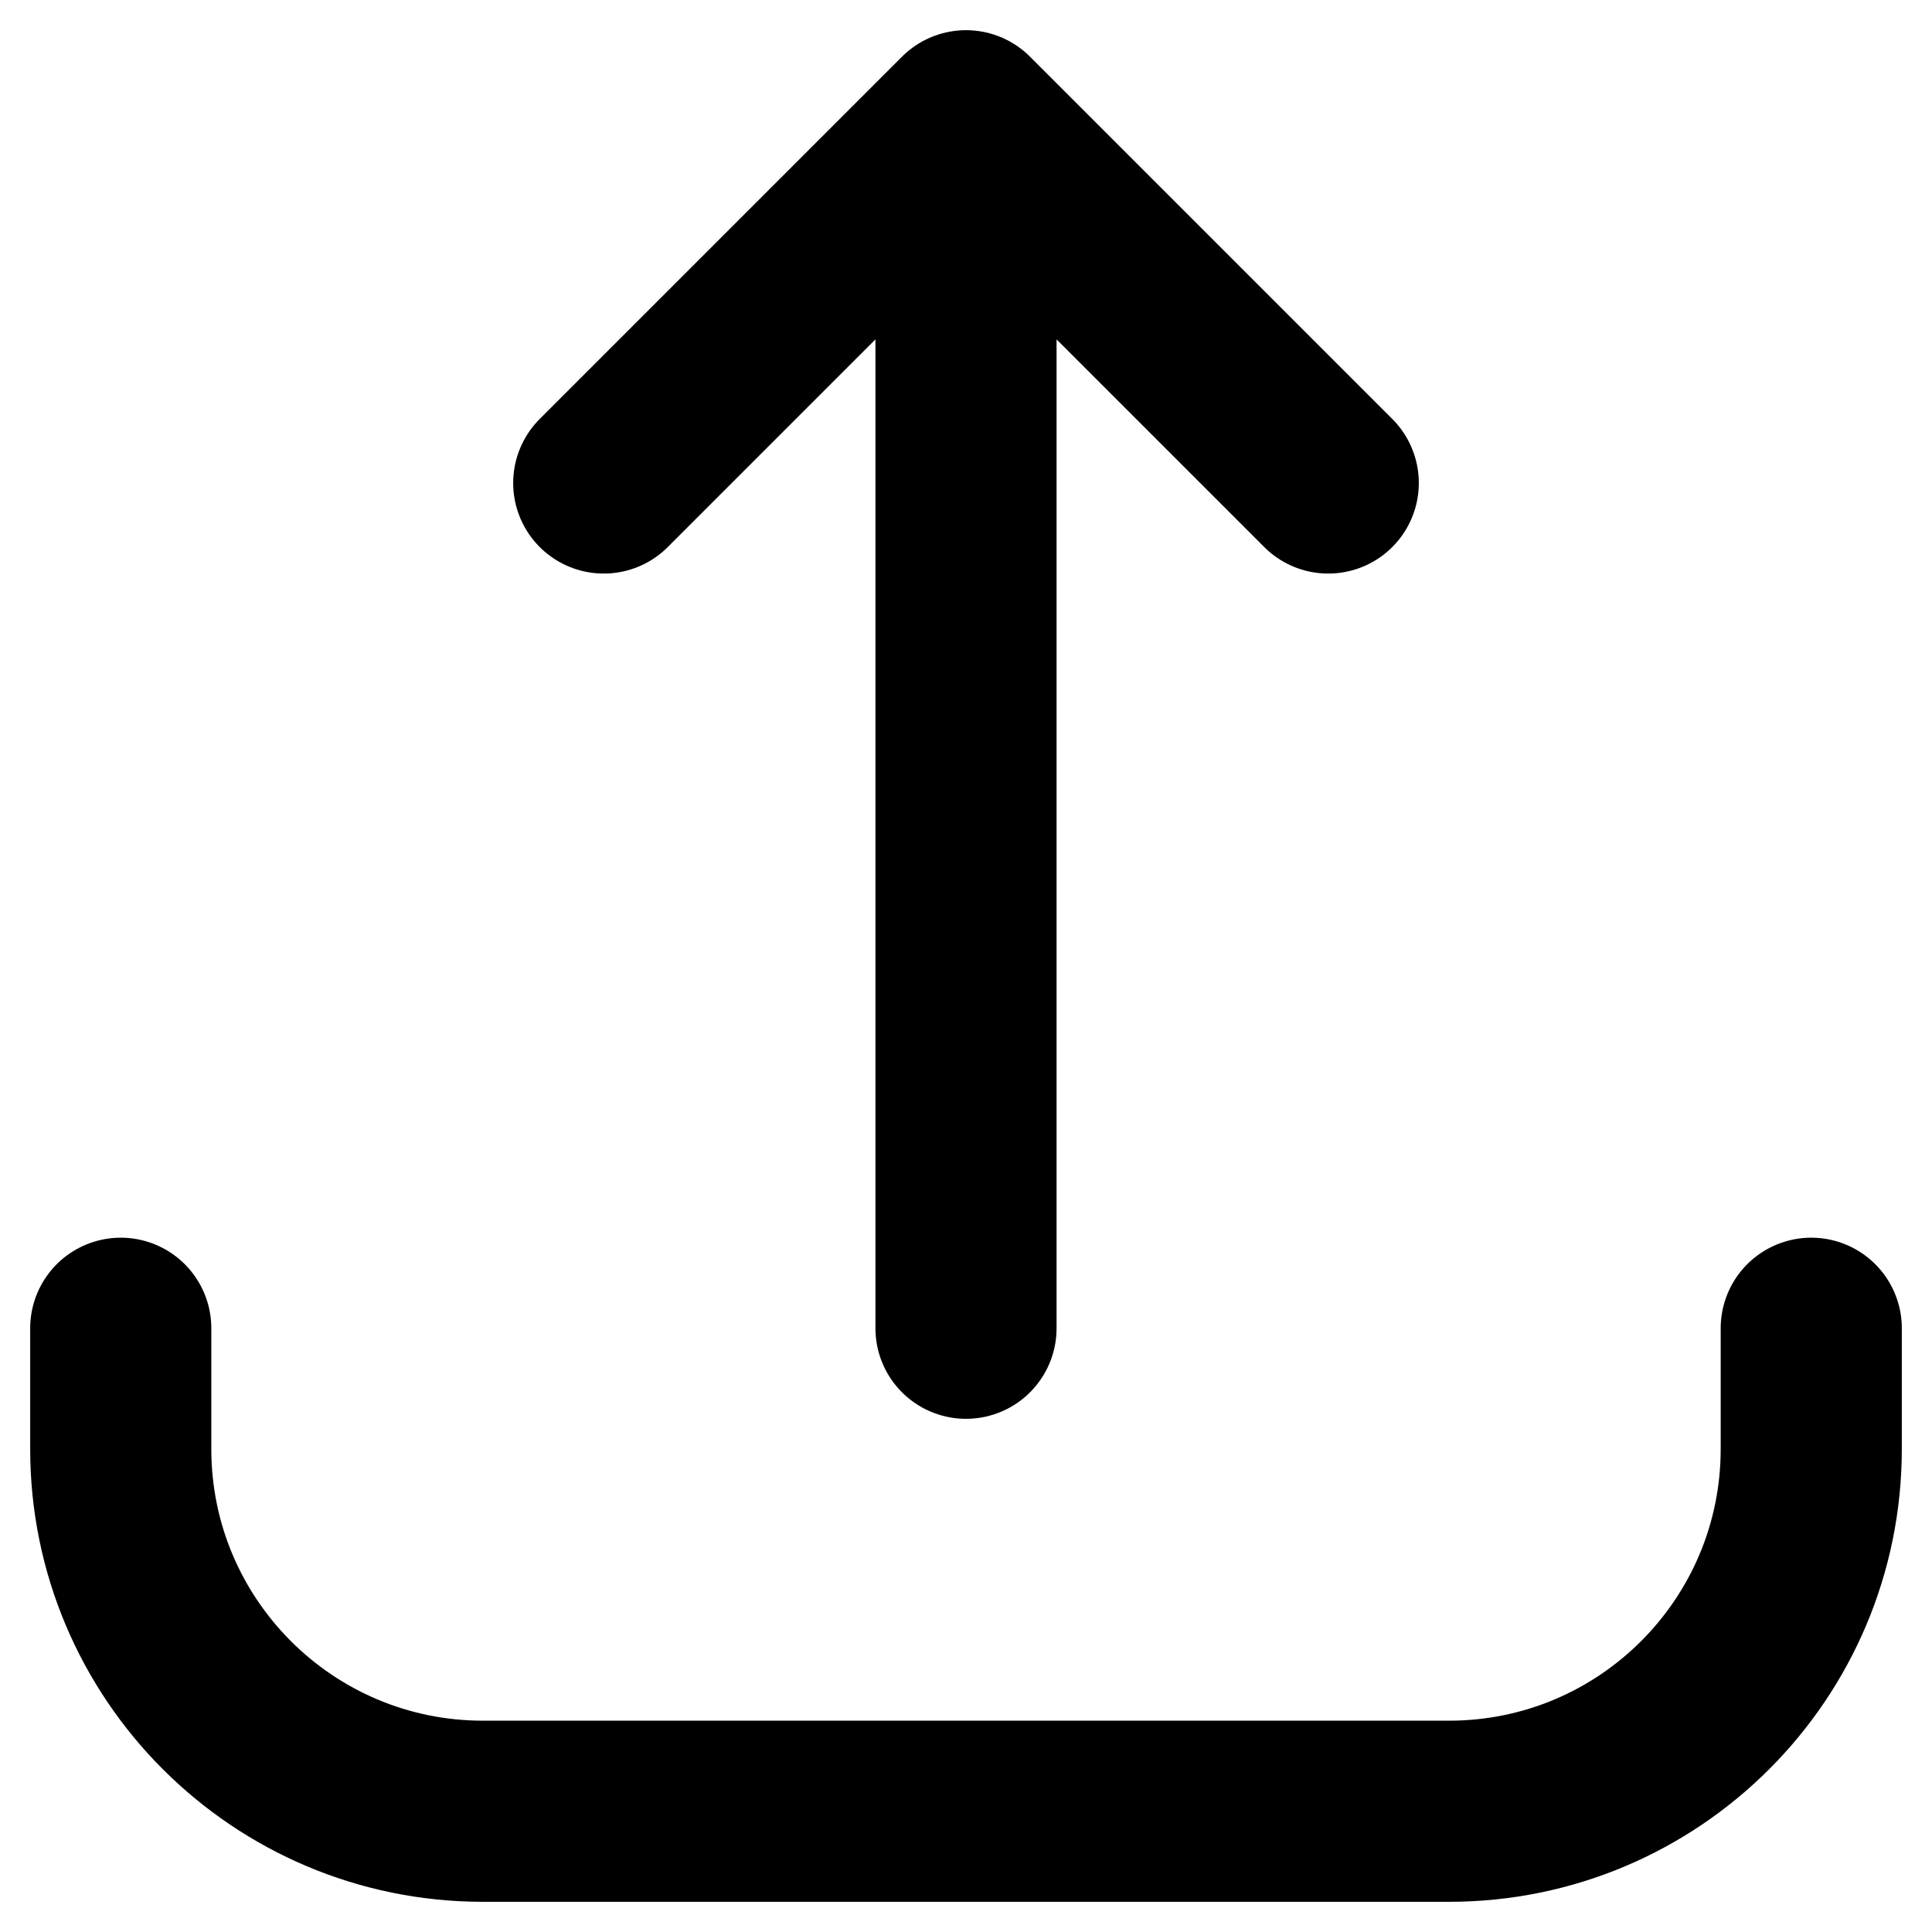 <svg width="16" height="16" viewBox="0 0 16 16" fill="none" xmlns="http://www.w3.org/2000/svg">
<path d="M8 1V11M8 1L11 4M8 1L5 4M1 11V12C1 13.657 2.343 15 4 15H12C13.657 15 15 13.657 15 12V11" stroke="black" style="stroke:black;stroke-opacity:1;" stroke-width="1.5" stroke-linecap="round" stroke-linejoin="round"/>
</svg>
